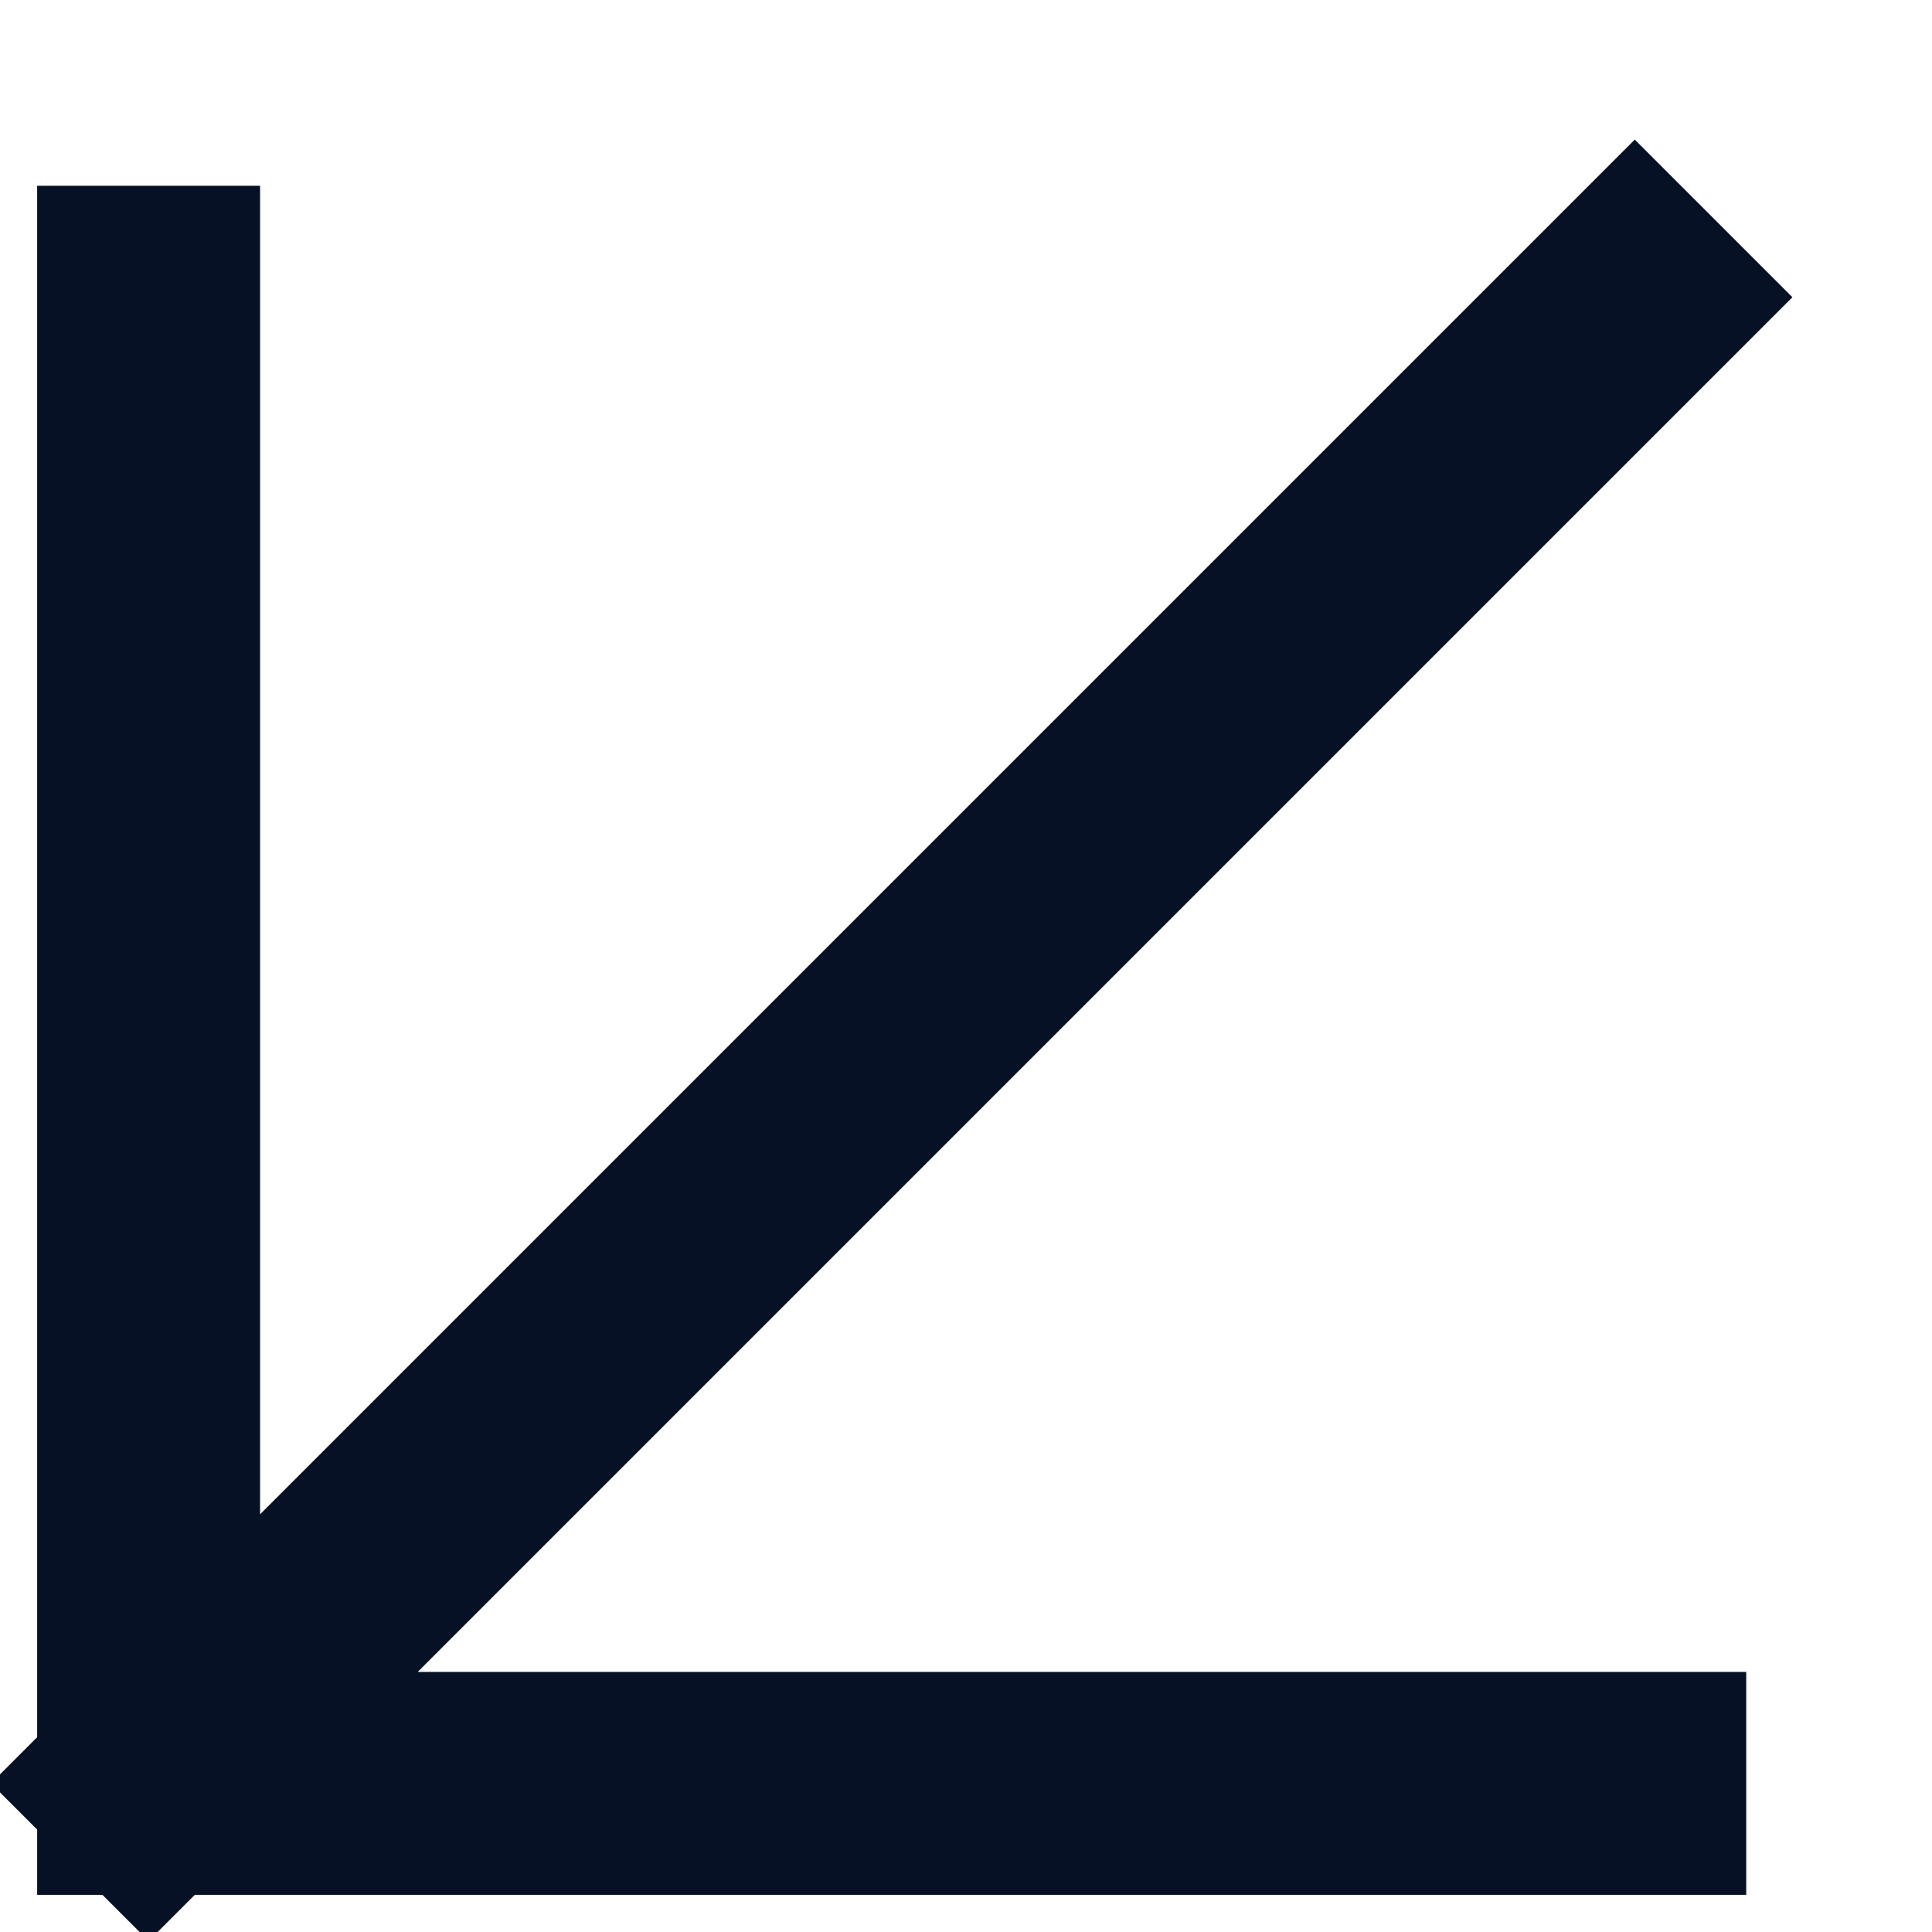 <svg width="13" height="13" viewBox="0 0 13 13" fill="none" xmlns="http://www.w3.org/2000/svg">
<path d="M11 2L1 12M1 12H11M1 12V2" stroke="#061125" stroke-width="1.5" stroke-linecap="square" stroke-linejoin="round"/>
</svg>
